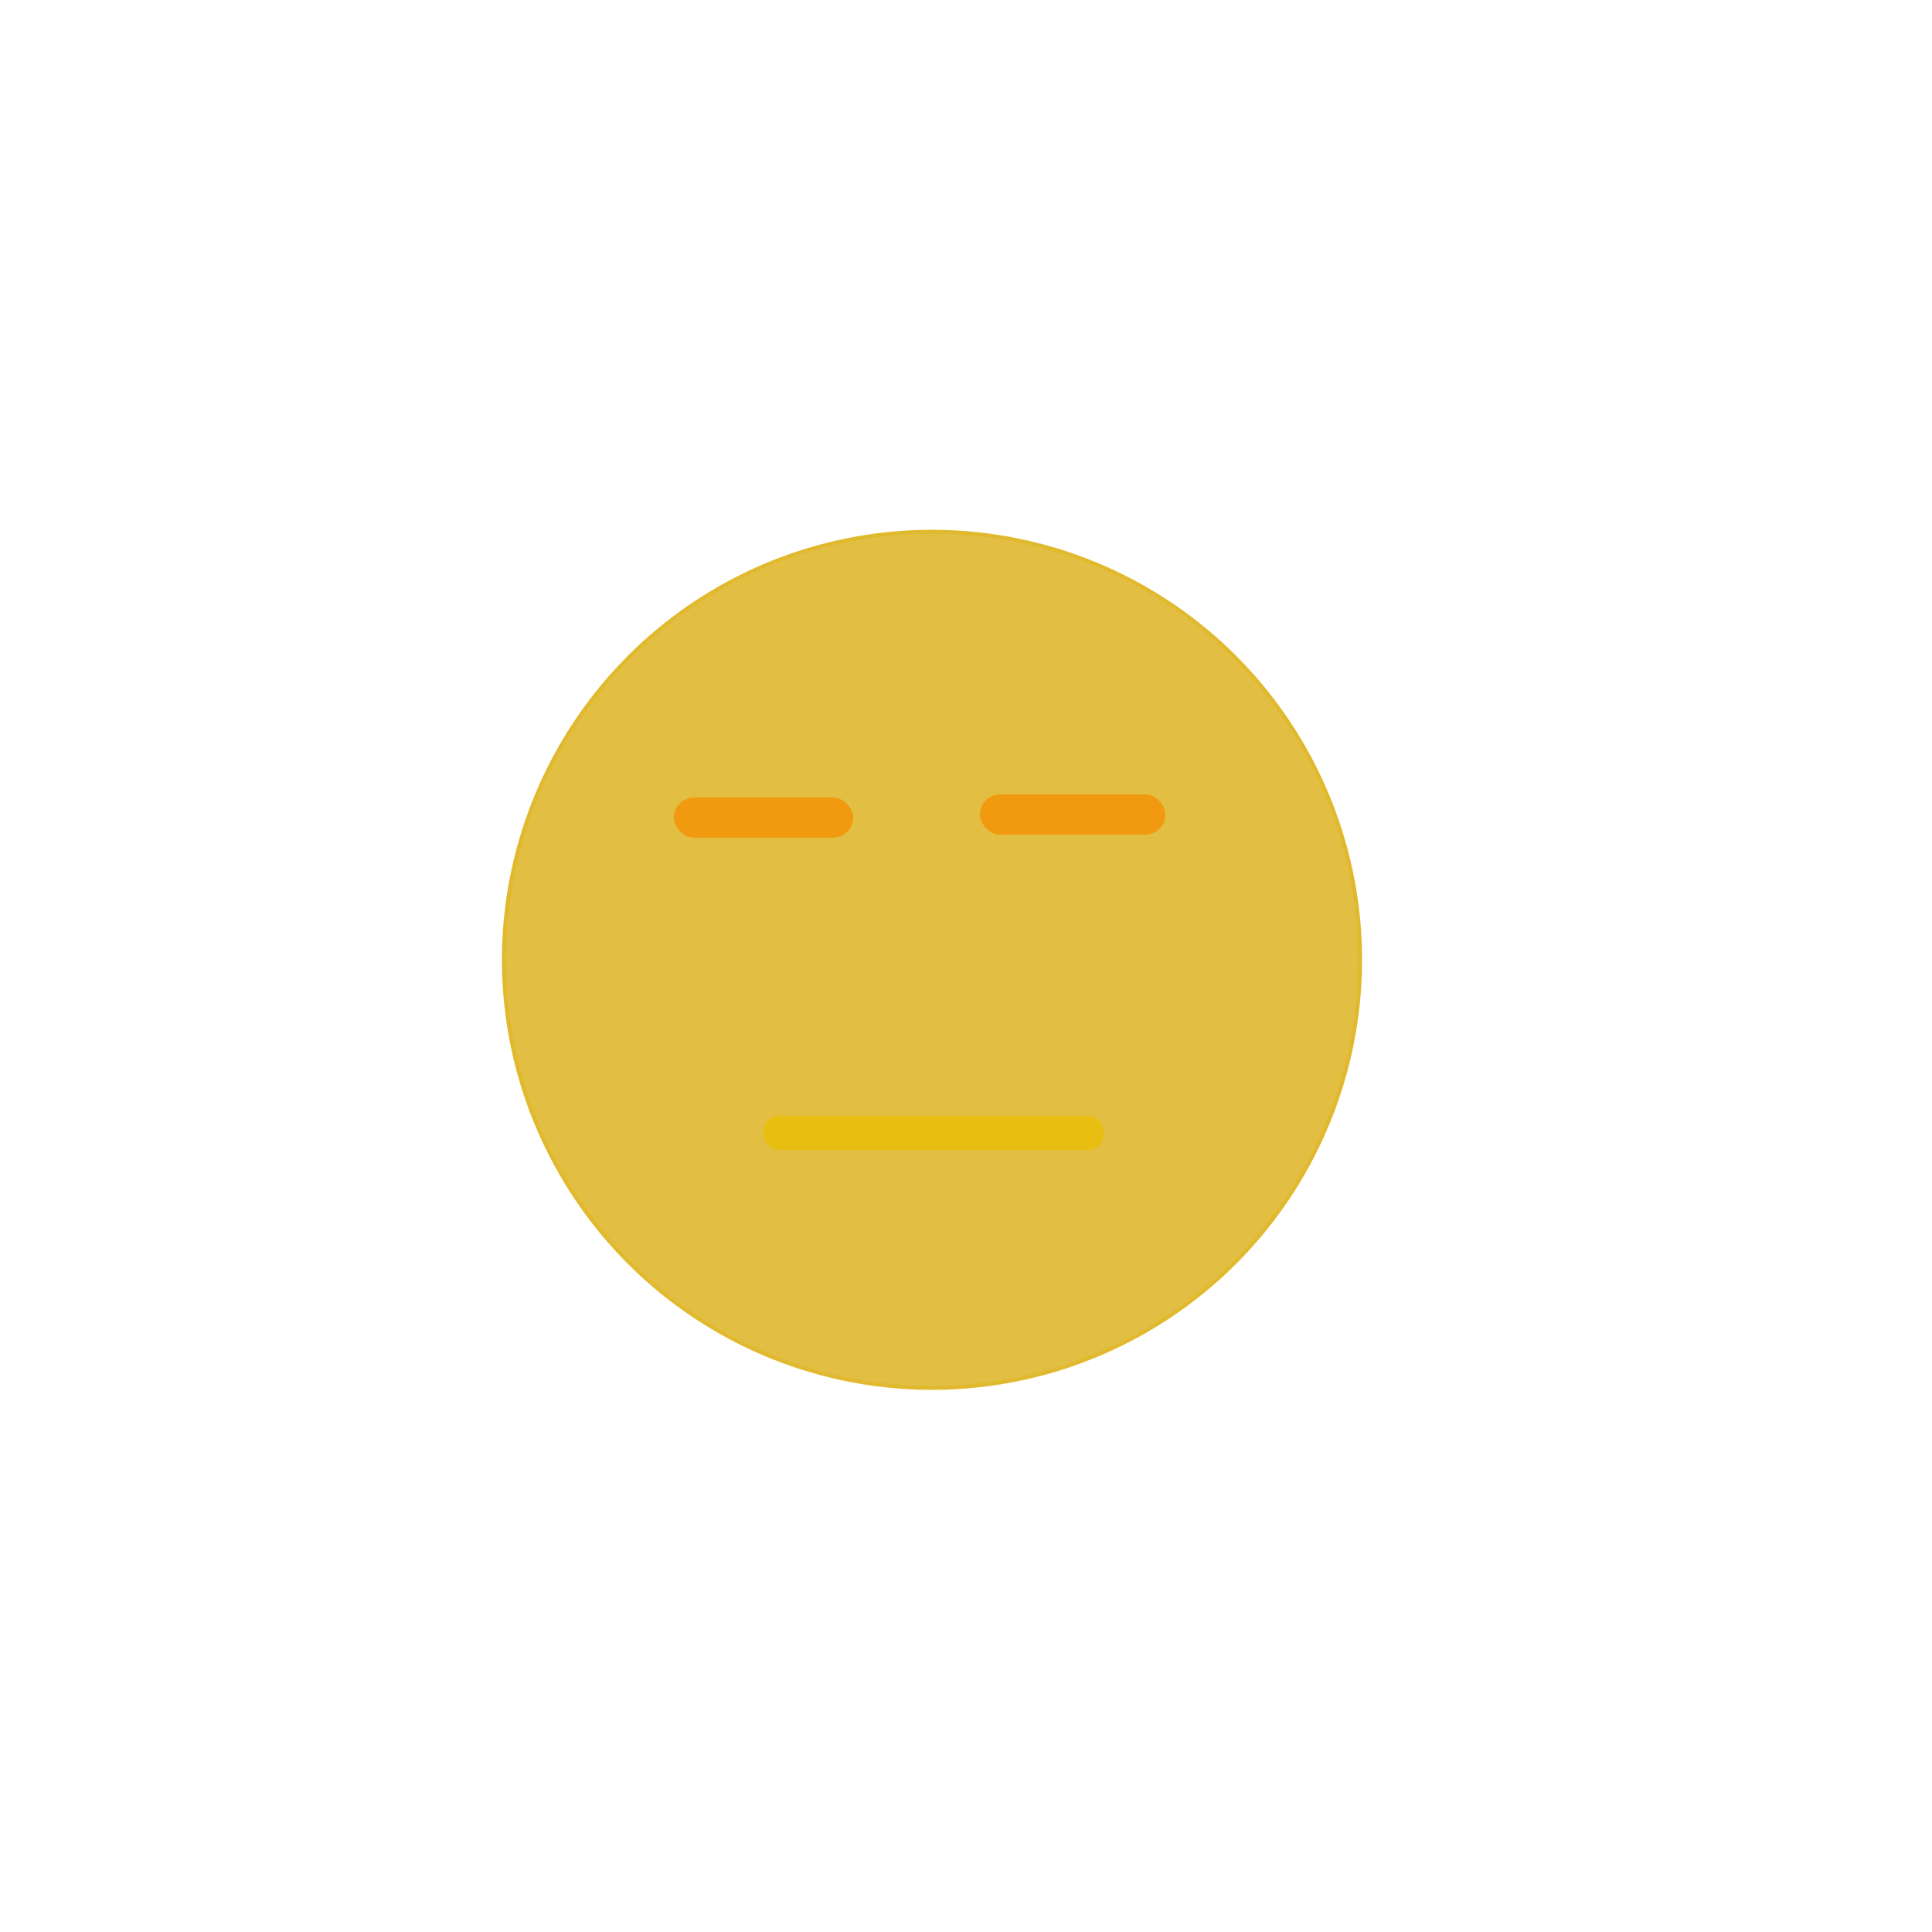 <?xml version="1.0" encoding="utf-8"?>
<svg viewBox="0 0 500 500" xmlns="http://www.w3.org/2000/svg">
  <ellipse style="stroke: rgb(225, 185, 46); fill: rgb(226, 190, 66);" cx="241.2" cy="248.4" rx="110.8" ry="110.8"/>
  <rect x="174.4" y="206.4" width="46.4" height="10.4" style="fill: rgb(242, 154, 15);" rx="5.2" ry="5.2"/>
  <rect x="253.6" y="205.6" width="48" height="10.4" style="fill: rgb(242, 154, 15);" rx="5.2" ry="5.2"/>
  <rect x="197.6" y="288.8" width="88" height="8.8" style="fill: rgb(232, 190, 16);" rx="4" ry="4"/>
</svg>